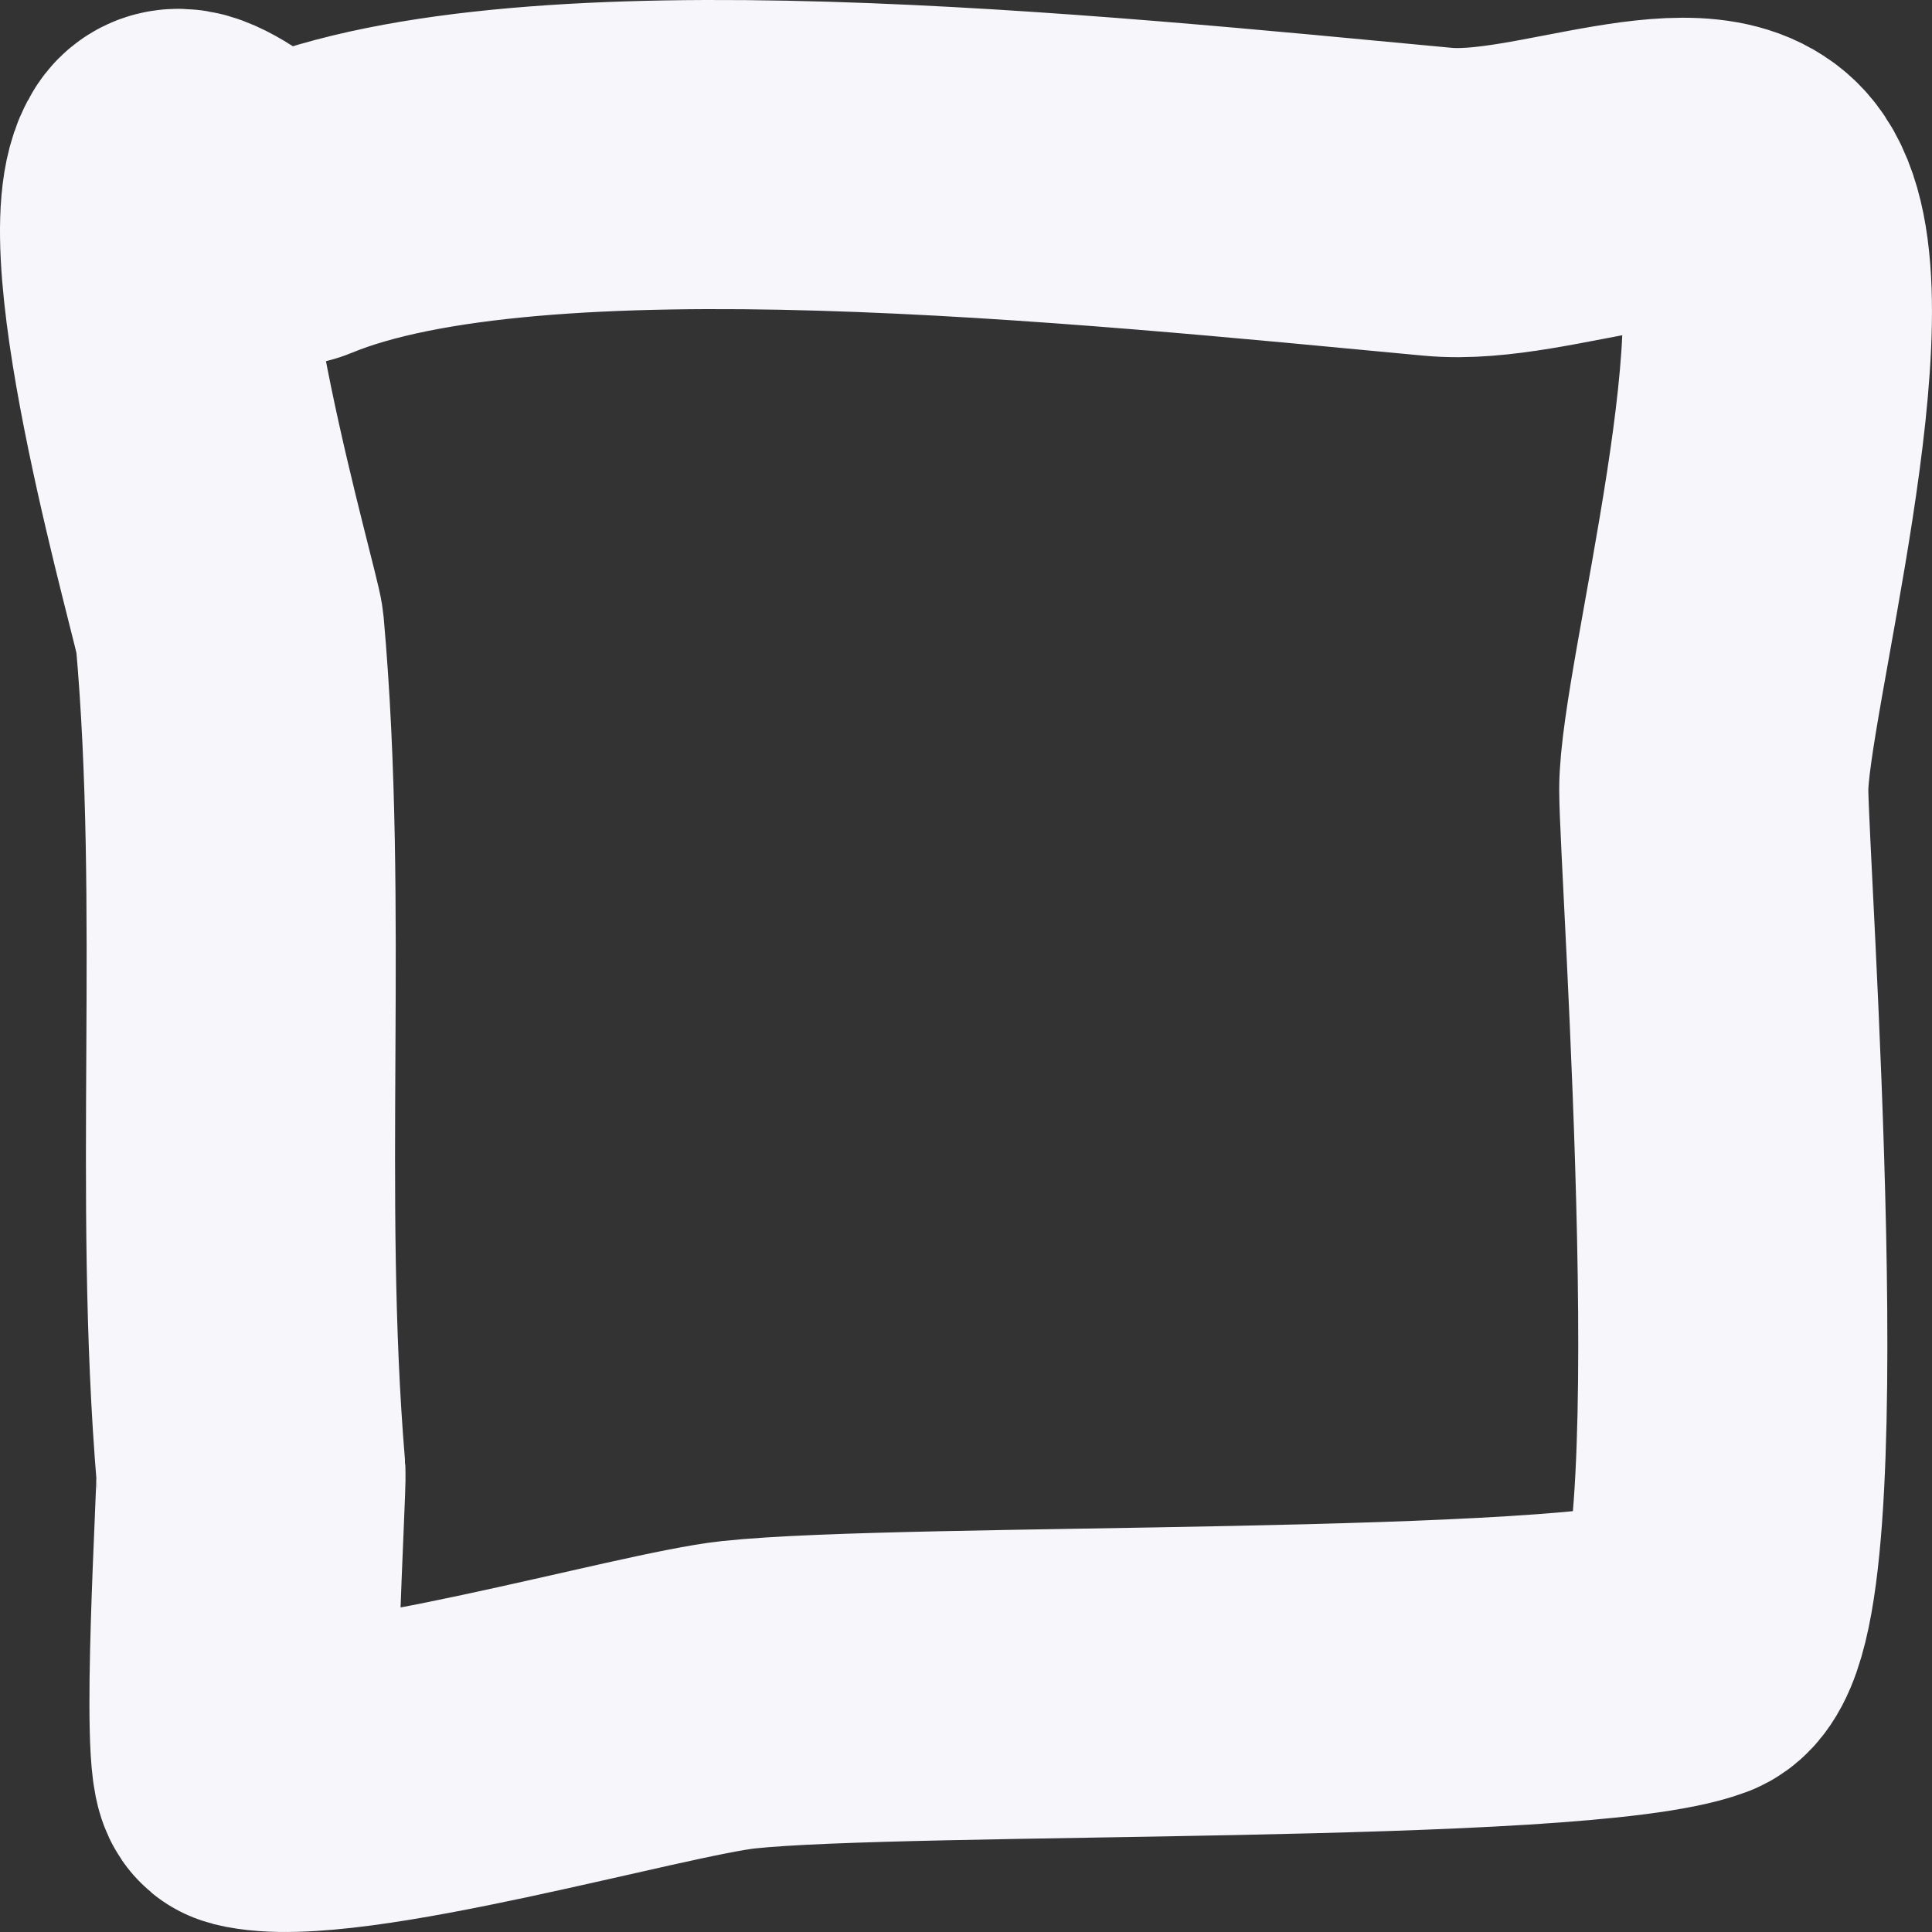 <svg width="25" height="25" viewBox="0 0 25 25" fill="none" xmlns="http://www.w3.org/2000/svg">
<rect x="0" y="0" width="25" height="25" fill="#333333" stroke="none"/>
<path d="M3.796 2.714C3.275 2.929 2.415 1.802 2.149 2.2C1.55 3.099 2.949 7.898 2.972 8.16C3.295 11.778 2.944 15.431 3.247 19.053C3.263 19.243 3.037 22.905 3.247 22.957C4.369 23.238 8.429 22.051 9.557 21.93C11.755 21.695 20.398 21.877 21.902 21.314C22.883 20.946 22.176 11.195 22.176 10.216C22.176 8.956 23.578 3.889 22.724 2.611C22.111 1.692 19.971 2.739 18.609 2.611C14.046 2.184 6.894 1.431 3.796 2.714Z" stroke="#F6F6FB" stroke-width="4" stroke-miterlimit="10" stroke-linecap="round" stroke-linejoin="round"/>
</svg>
